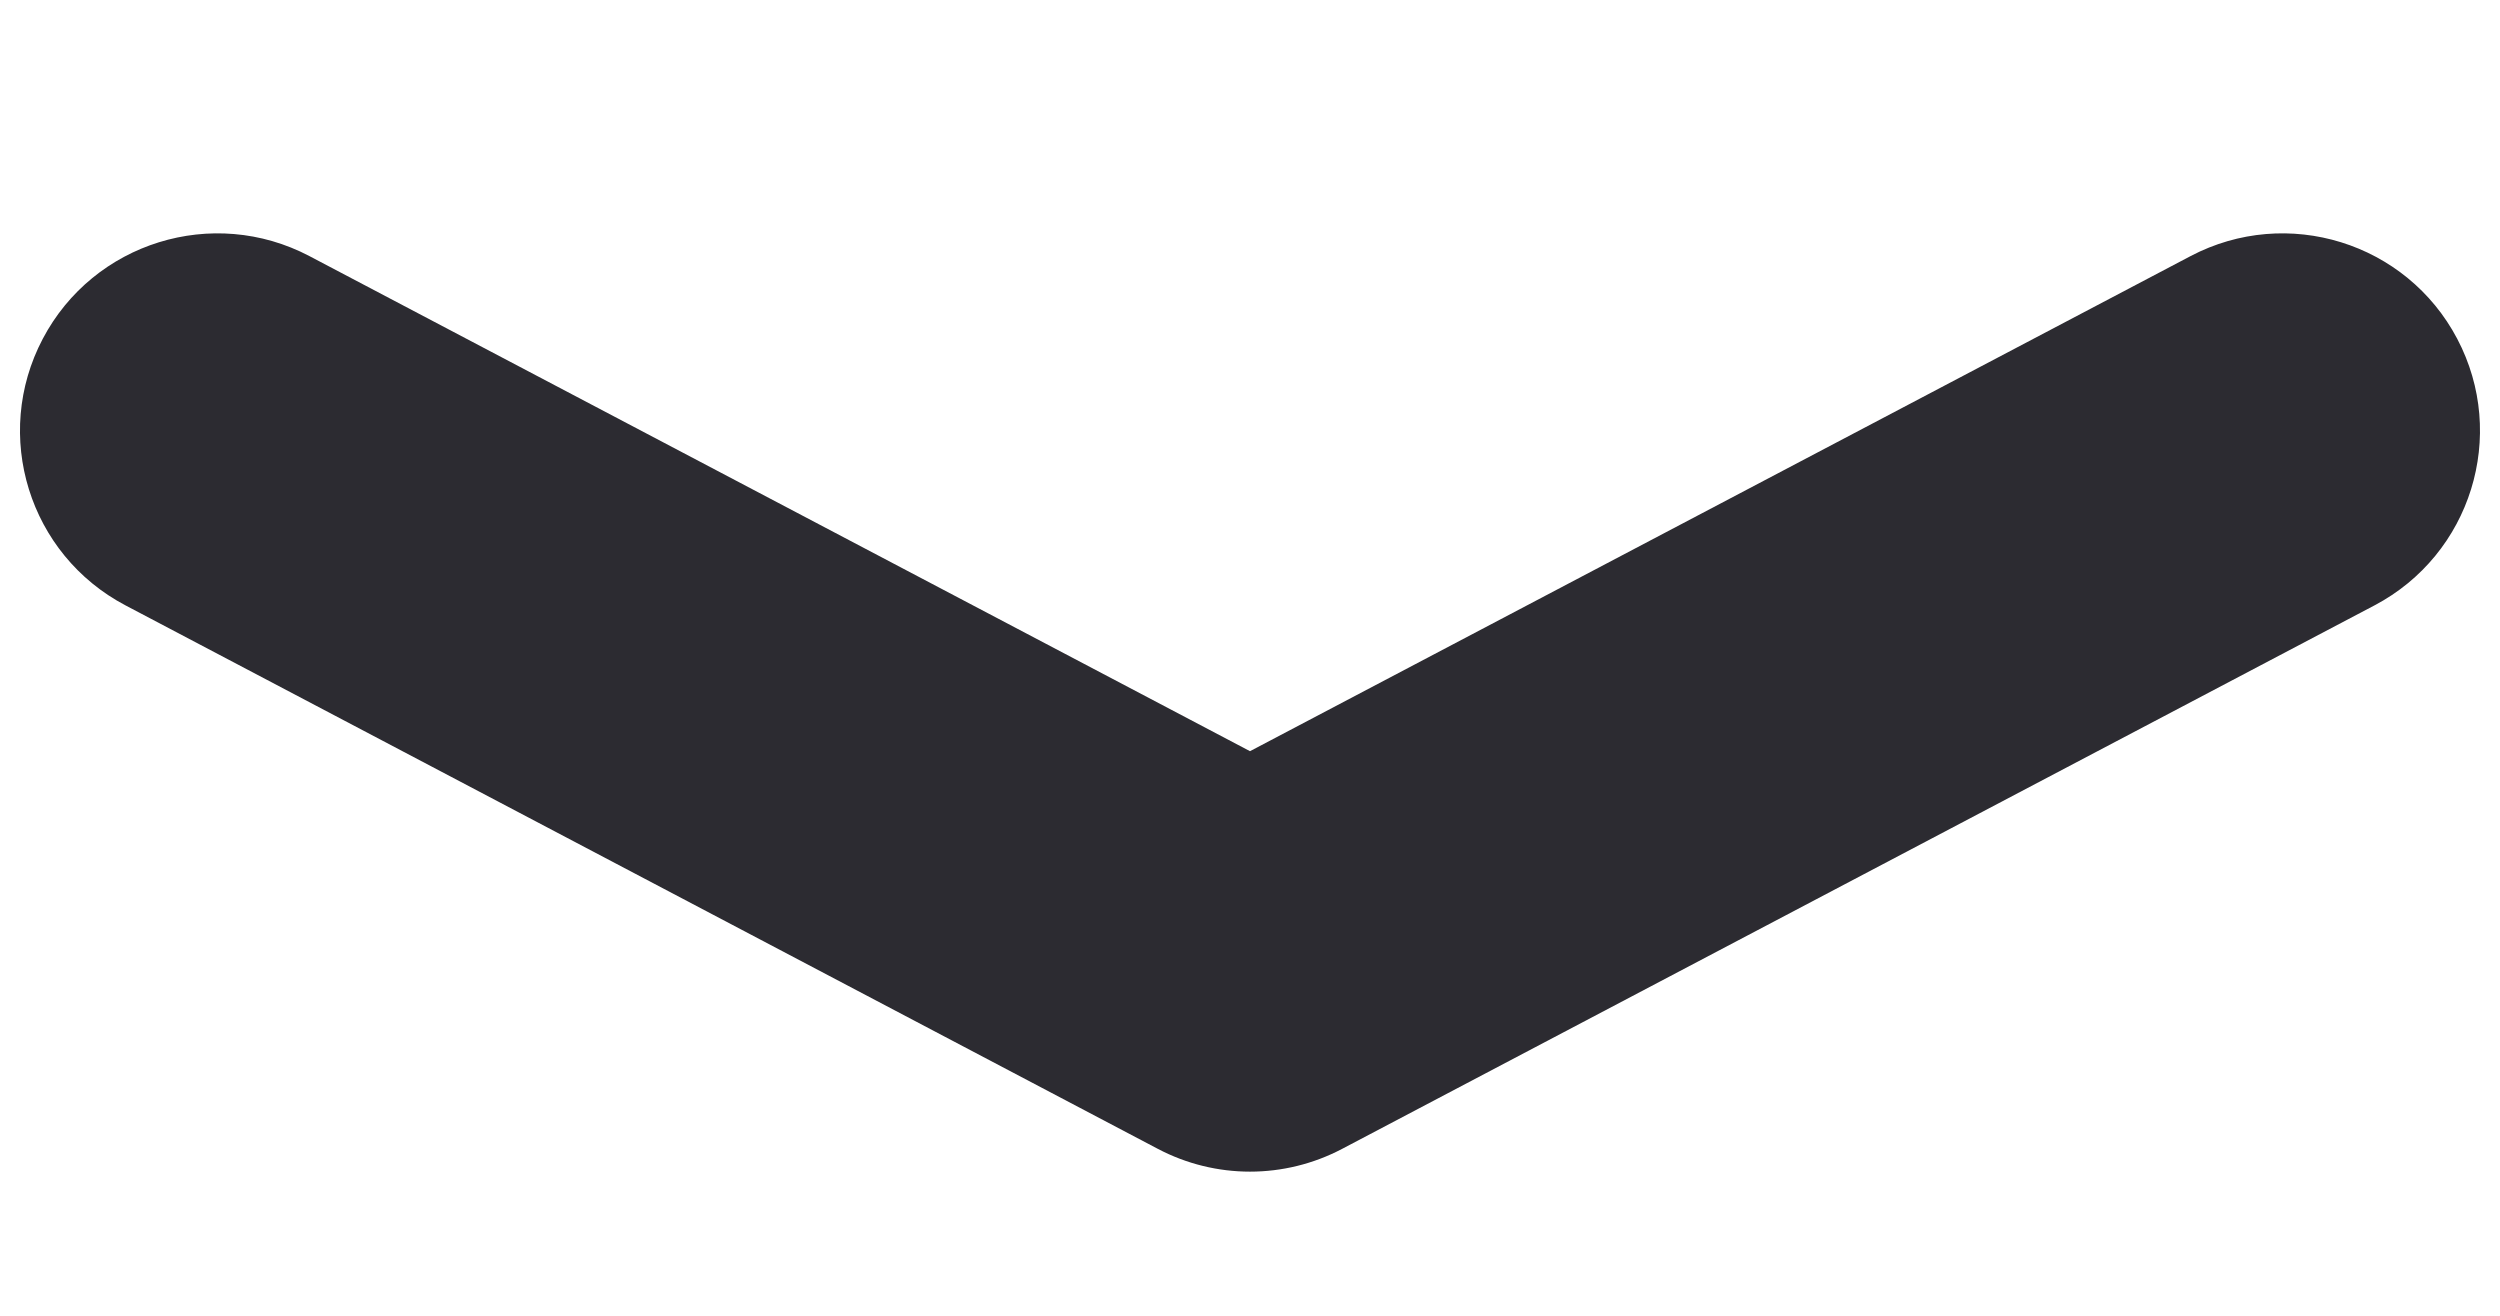 <svg width="19" height="10" viewBox="0 0 19 10" fill="none" xmlns="http://www.w3.org/2000/svg">
<path fill-rule="evenodd" clip-rule="evenodd" d="M0.325 2.575C0.711 1.842 1.618 1.561 2.351 1.946L9.5 5.709L16.649 1.946C17.382 1.561 18.289 1.842 18.675 2.575C19.061 3.308 18.779 4.215 18.046 4.601L10.199 8.732C9.761 8.962 9.239 8.962 8.801 8.732L0.954 4.601C0.22 4.215 -0.061 3.308 0.325 2.575Z" fill="#2C2B31"/>
</svg>
